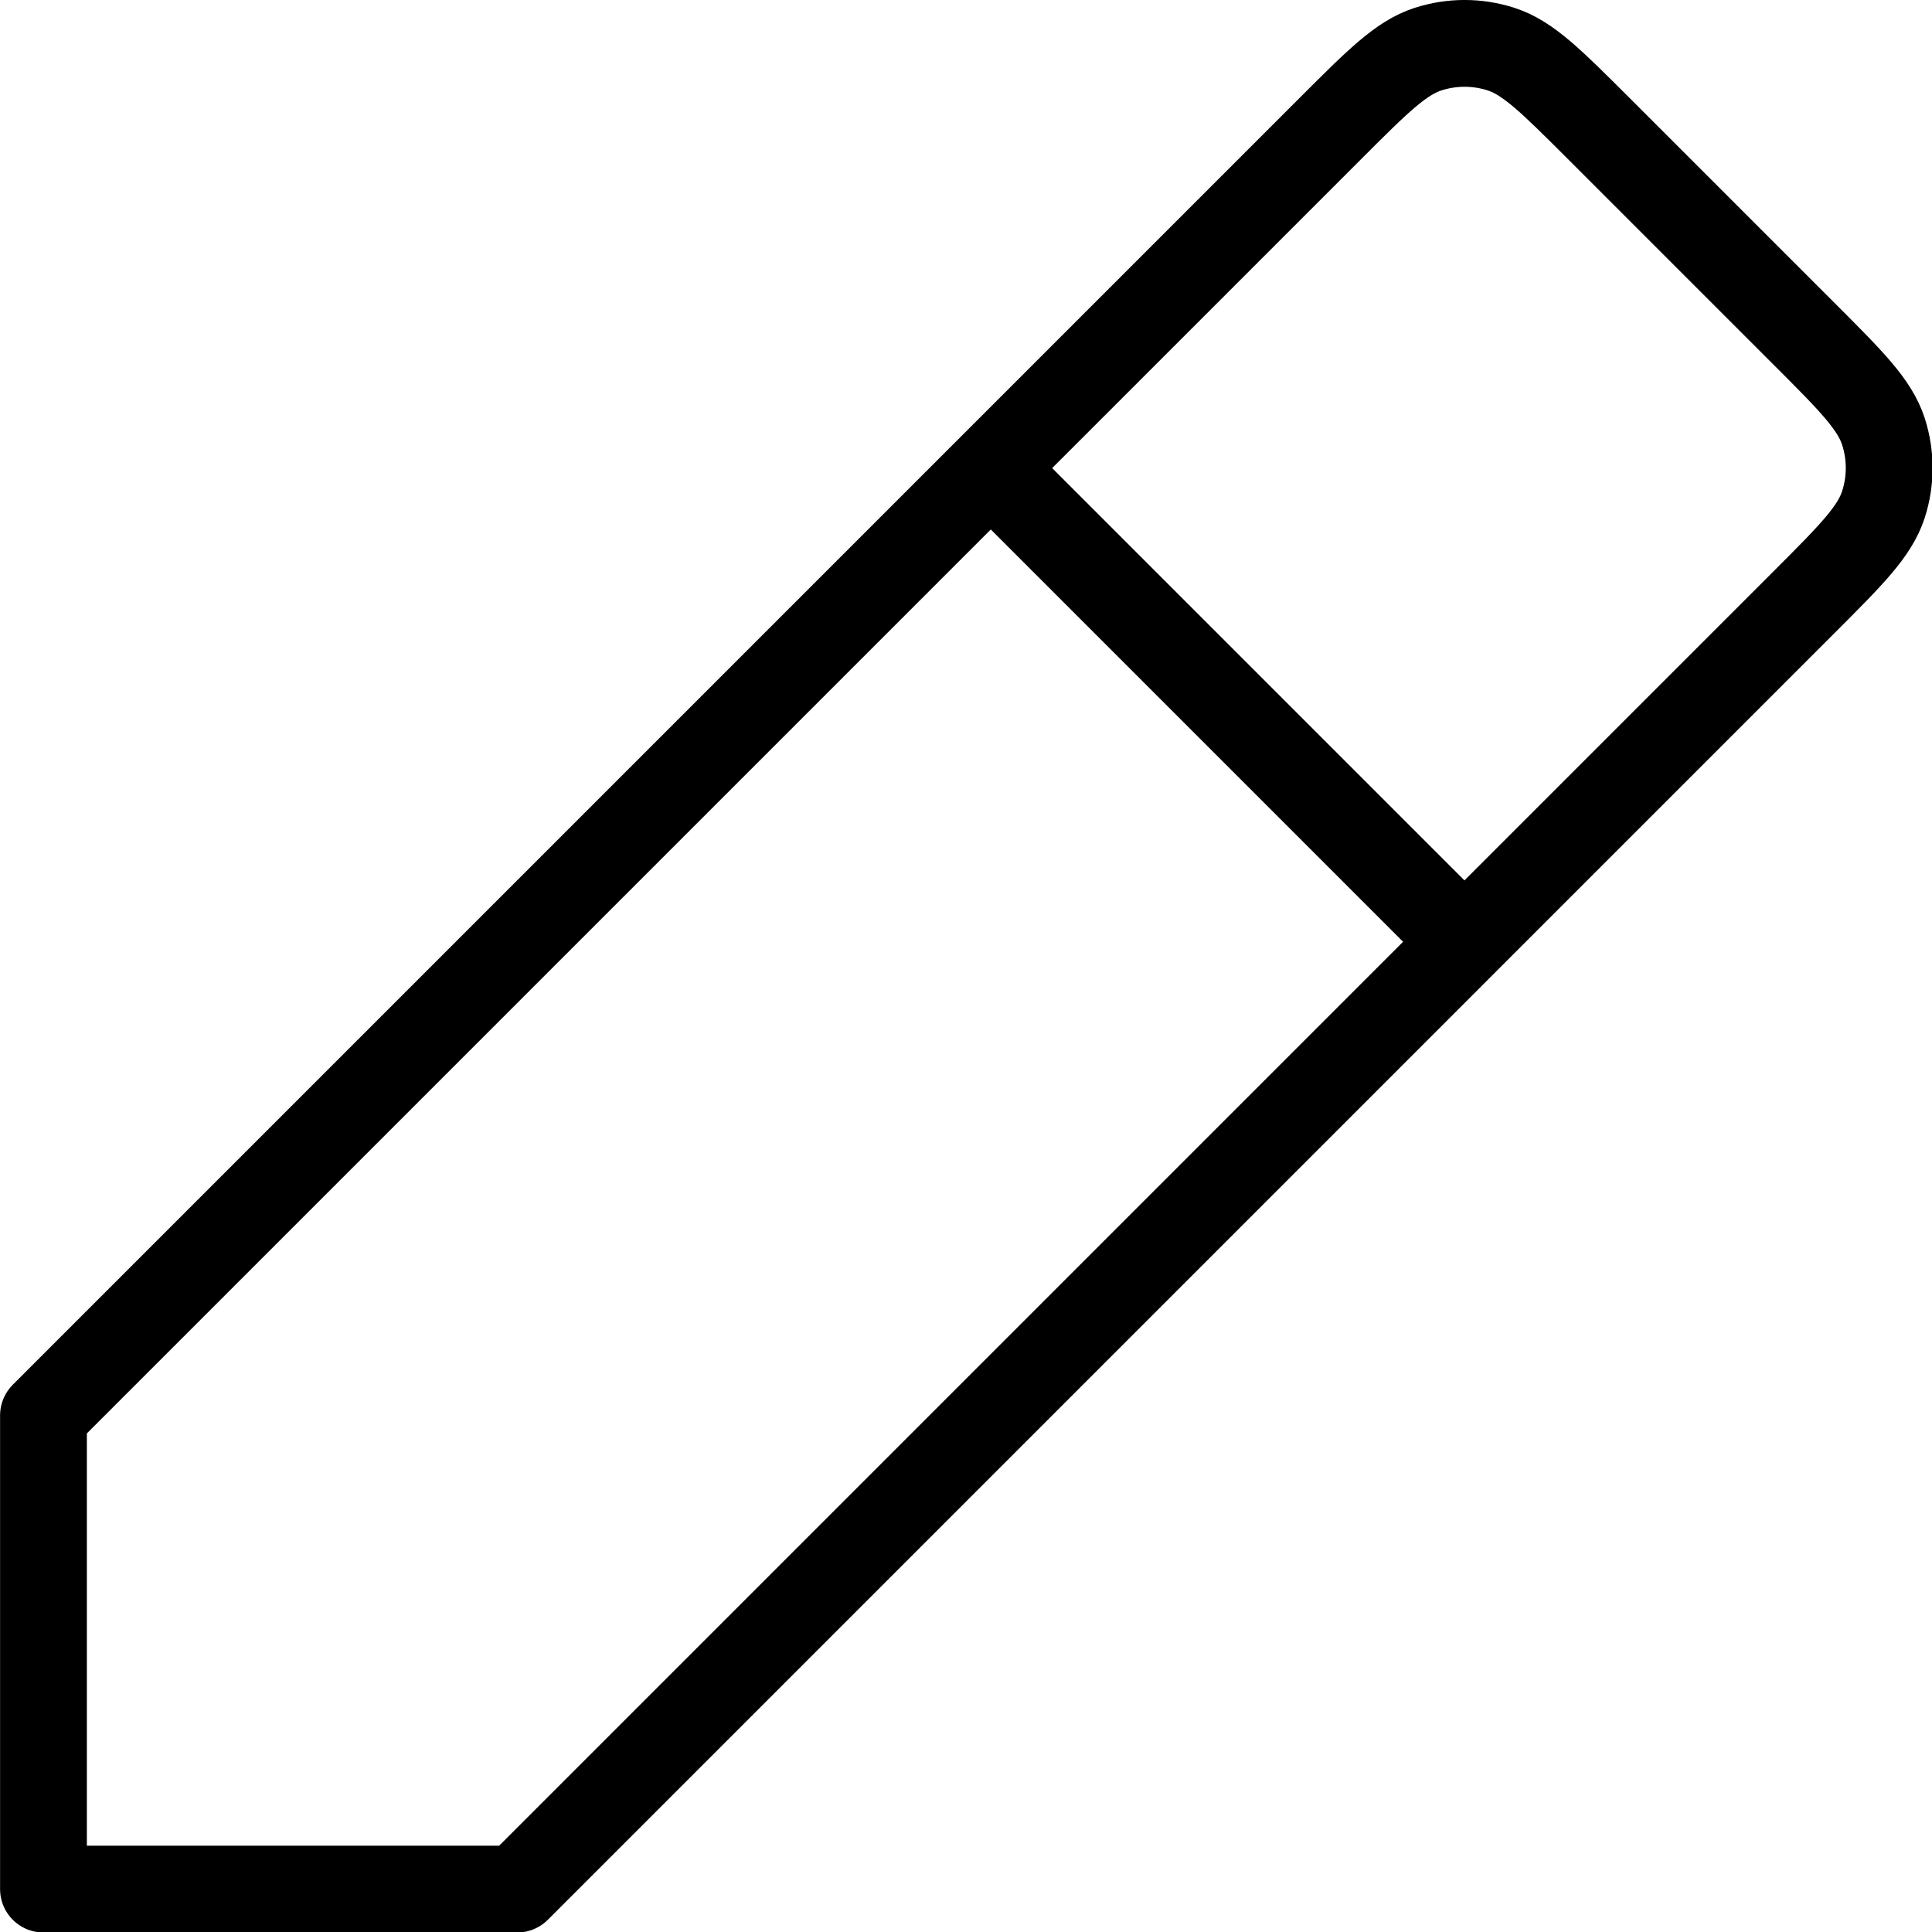 <?xml version="1.0" encoding="UTF-8" standalone="no"?>
<!-- Uploaded to: SVG Repo, www.svgrepo.com, Generator: SVG Repo Mixer Tools -->

<svg viewBox="0 0 24 24" fill="none" version="1.1" id="svg4" sodipodi:docname="edit-pencil-01-svgrepo-com.svg" inkscape:version="1.2.2 (732a01da63, 2022-12-09)"
   xmlns:inkscape="http://www.inkscape.org/namespaces/inkscape"
   xmlns:sodipodi="http://sodipodi.sourceforge.net/DTD/sodipodi-0.dtd"
   xmlns="http://www.w3.org/2000/svg"
   xmlns:svg="http://www.w3.org/2000/svg">
   <defs id="defs8" />
   <sodipodi:namedview id="namedview6" pagecolor="#ffffff" bordercolor="#666666" borderopacity="1.0" inkscape:showpageshadow="2" inkscape:pageopacity="0.0" inkscape:pagecheckerboard="0" inkscape:deskcolor="#d1d1d1" showgrid="false" inkscape:zoom="11.72383" inkscape:cx="5.5442631" inkscape:cy="21.238792" inkscape:window-width="1680" inkscape:window-height="979" inkscape:window-x="1912" inkscape:window-y="-8" inkscape:window-maximized="1" inkscape:current-layer="svg4" />
   <g id="Edit / Edit_Pencil_01" transform="matrix(1.471,0,0,1.471,-5.344,-5.953)" style="fill:none;stroke:#000000;stroke-width:0.733;stroke-dasharray:none;stroke-opacity:1">
      <path id="Vector" d="M 12,8 4,16 v 4 h 4 l 8,-8 m -4,-4 2.869,-2.869 0.002,-0.002 c 0.395,-0.395 0.593,-0.593 0.821,-0.667 0.201,-0.065 0.417,-0.065 0.618,0 0.228,0.074 0.425,0.272 0.82,0.666 l 1.74,1.74 c 0.396,0.396 0.594,0.594 0.668,0.822 0.065,0.201 0.065,0.417 0,0.618 -0.074,0.228 -0.272,0.426 -0.667,0.821 l -9e-4,8.5e-4 L 16,12 m -4,-4 4,4" stroke="#000000" stroke-width="2" stroke-linecap="round" stroke-linejoin="round" style="fill:none;stroke:#000000;stroke-width:0.733;stroke-dasharray:none;stroke-opacity:1" />
   </g>
</svg>
